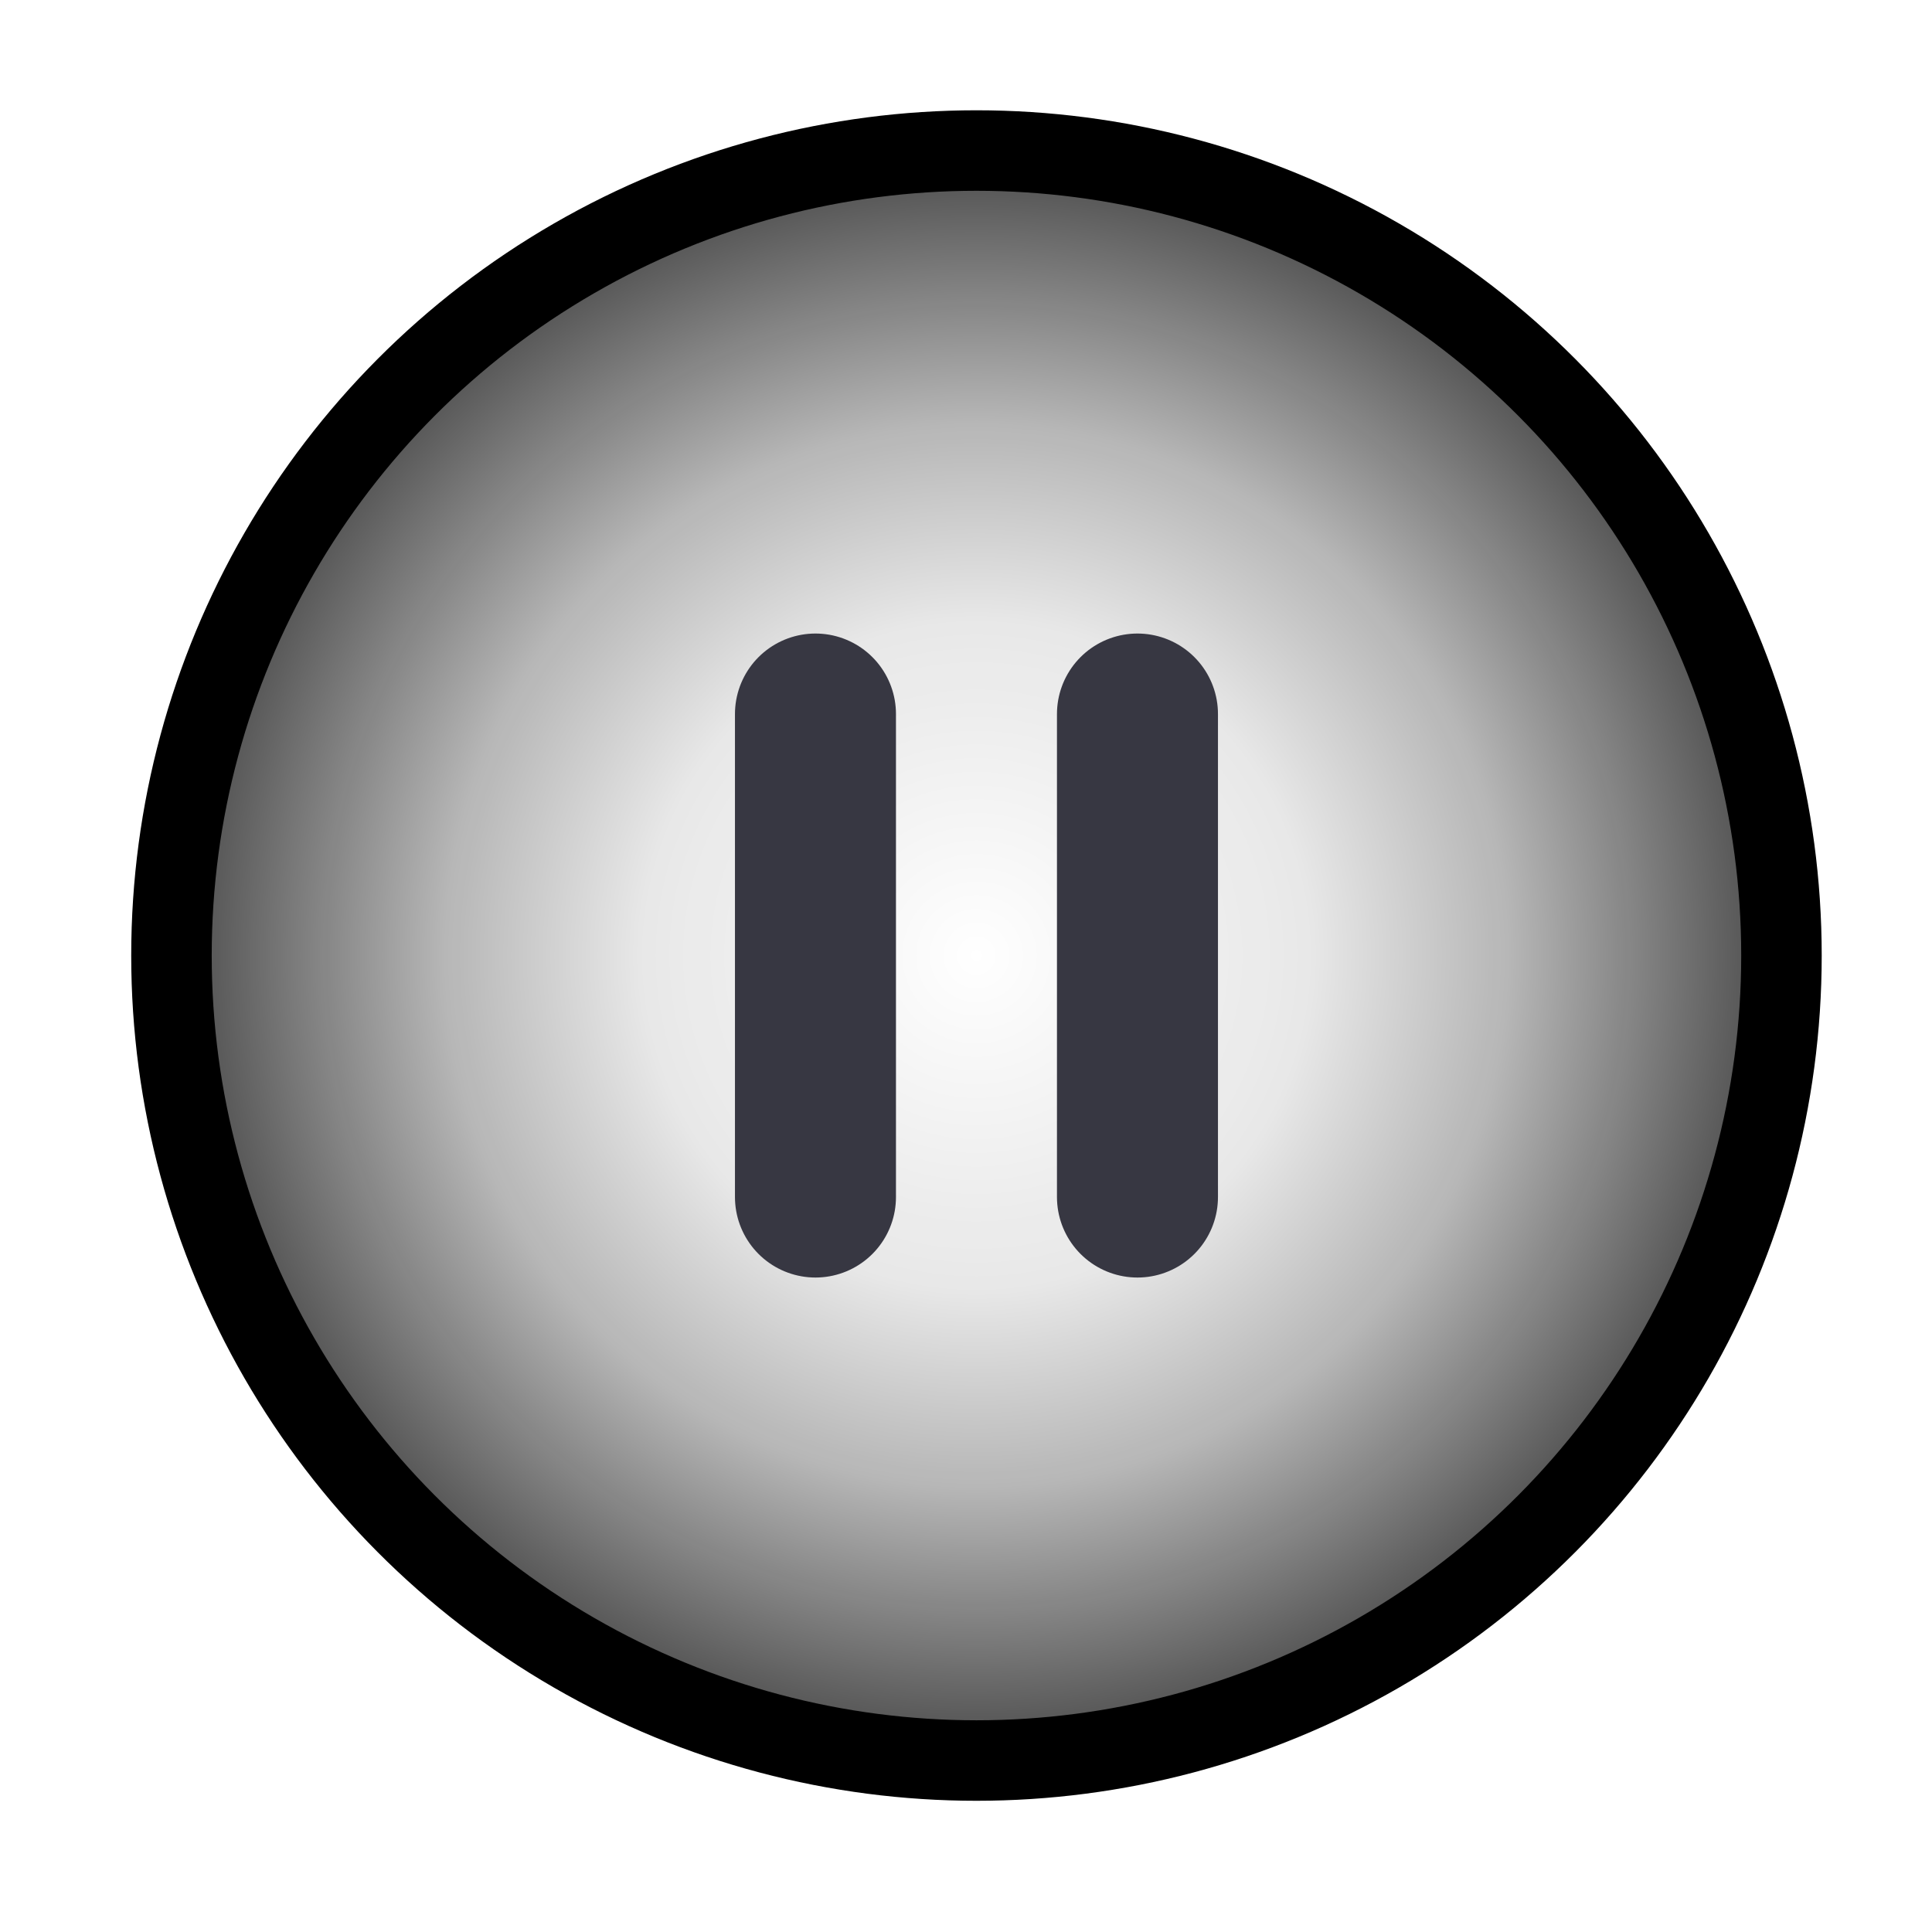 <?xml version="1.0" encoding="UTF-8" standalone="no"?>
<svg
   xmlns:dc="http://purl.org/dc/elements/1.1/"
   xmlns:cc="http://creativecommons.org/ns#"
   xmlns:rdf="http://www.w3.org/1999/02/22-rdf-syntax-ns#"
   xmlns:svg="http://www.w3.org/2000/svg"
   xmlns="http://www.w3.org/2000/svg"
   xmlns:xlink="http://www.w3.org/1999/xlink"
   xmlns:sodipodi="http://sodipodi.sourceforge.net/DTD/sodipodi-0.dtd"
   xmlns:inkscape="http://www.inkscape.org/namespaces/inkscape"
   width="24"
   height="24"
   viewBox="0 0 24 24"
   fill="none"
   stroke="currentColor"
   stroke-width="2"
   stroke-linecap="round"
   stroke-linejoin="round"
   class="feather feather-pause-circle"
   version="1.1"
   id="svg8"
   sodipodi:docname="pause-circle.svg"
   inkscape:version="0.92.4 (f8dce91, 2019-08-02)"
   inkscape:export-filename="/home/lucas/projects/Bottleneck/graphics/pause.png"
   inkscape:export-xdpi="288.98999"
   inkscape:export-ydpi="288.98999">
  <defs
     id="defs12">
    <linearGradient
       id="linearGradient7290"
       inkscape:collect="always">
      <stop
         style="stop-color:#ffffff;stop-opacity:1"
         offset="0"
         id="stop7288" />
      <stop
         id="stop7300"
         offset="0.398"
         style="stop-color:#e6e6e6;stop-opacity:1;" />
      <stop
         id="stop7298"
         offset="0.631"
         style="stop-color:#b3b3b3;stop-opacity:1" />
      <stop
         style="stop-color:#333333;stop-opacity:1"
         offset="1"
         id="stop7286" />
    </linearGradient>
    <filter
       height="1.048"
       y="-0.024"
       width="1.048"
       x="-0.024"
       id="filter7260"
       style="color-interpolation-filters:sRGB"
       inkscape:collect="always">
      <feGaussianBlur
         id="feGaussianBlur7262"
         stdDeviation="0.2"
         inkscape:collect="always" />
    </filter>
    <radialGradient
       gradientUnits="userSpaceOnUse"
       r="10.48"
       fy="12"
       fx="12"
       cy="12"
       cx="12"
       id="radialGradient7292"
       xlink:href="#linearGradient7290"
       inkscape:collect="always" />
  </defs>
  <sodipodi:namedview
     pagecolor="#ffffff"
     bordercolor="#666666"
     borderopacity="1"
     objecttolerance="10"
     gridtolerance="10"
     guidetolerance="10"
     inkscape:pageopacity="0"
     inkscape:pageshadow="2"
     inkscape:window-width="1850"
     inkscape:window-height="1016"
     id="namedview10"
     showgrid="false"
     inkscape:zoom="9.8333333"
     inkscape:cx="49.625011"
     inkscape:cy="11.18644"
     inkscape:window-x="1990"
     inkscape:window-y="27"
     inkscape:window-maximized="1"
     inkscape:current-layer="svg8" />
  <g
     inkscape:groupmode="layer"
     id="layer1"
     inkscape:label="Layer 1">
    <g
       style="fill:none;stroke:currentColor;stroke-width:2;stroke-linecap:round;stroke-linejoin:round"
       id="g94"
       transform="translate(0.13,-0.13)"
       inkscape:export-filename="/home/lucas/projects/Bottleneck/graphics/pause.png"
       inkscape:export-xdpi="292.57144"
       inkscape:export-ydpi="292.57144">
      <circle
         r="10"
         style="opacity:0.98;fill:url(#radialGradient7292);fill-opacity:1;fill-rule:nonzero;stroke-width:0.4;stroke-miterlimit:4;stroke-dasharray:none;filter:url(#filter7260)"
         id="circle3924"
         cy="12"
         cx="12" />
      <g
         inkscape:label="Fill"
         id="layer1-3" />
    </g>
  </g>
  <circle
     cx="12.13"
     cy="11.87"
     r="10"
     id="circle2"
     style="stroke-width:1;stroke-miterlimit:4;stroke-dasharray:none"
     inkscape:export-filename="/home/lucas/projects/Bottleneck/graphics/pause.png"
     inkscape:export-xdpi="292.57144"
     inkscape:export-ydpi="292.57144" />
  <g
     id="g23"
     transform="translate(0.13,-0.13)"
     inkscape:export-filename="/home/lucas/projects/Bottleneck/graphics/pause.png"
     inkscape:export-xdpi="292.57144"
     inkscape:export-ydpi="292.57144">
    <line
       style="stroke:#373742;stroke-opacity:1"
       id="line4"
       y2="9"
       x2="10"
       y1="15"
       x1="10" />
    <line
       style="stroke:#373742;stroke-opacity:1"
       id="line6"
       y2="9"
       x2="14"
       y1="15"
       x1="14" />
  </g>
</svg>
